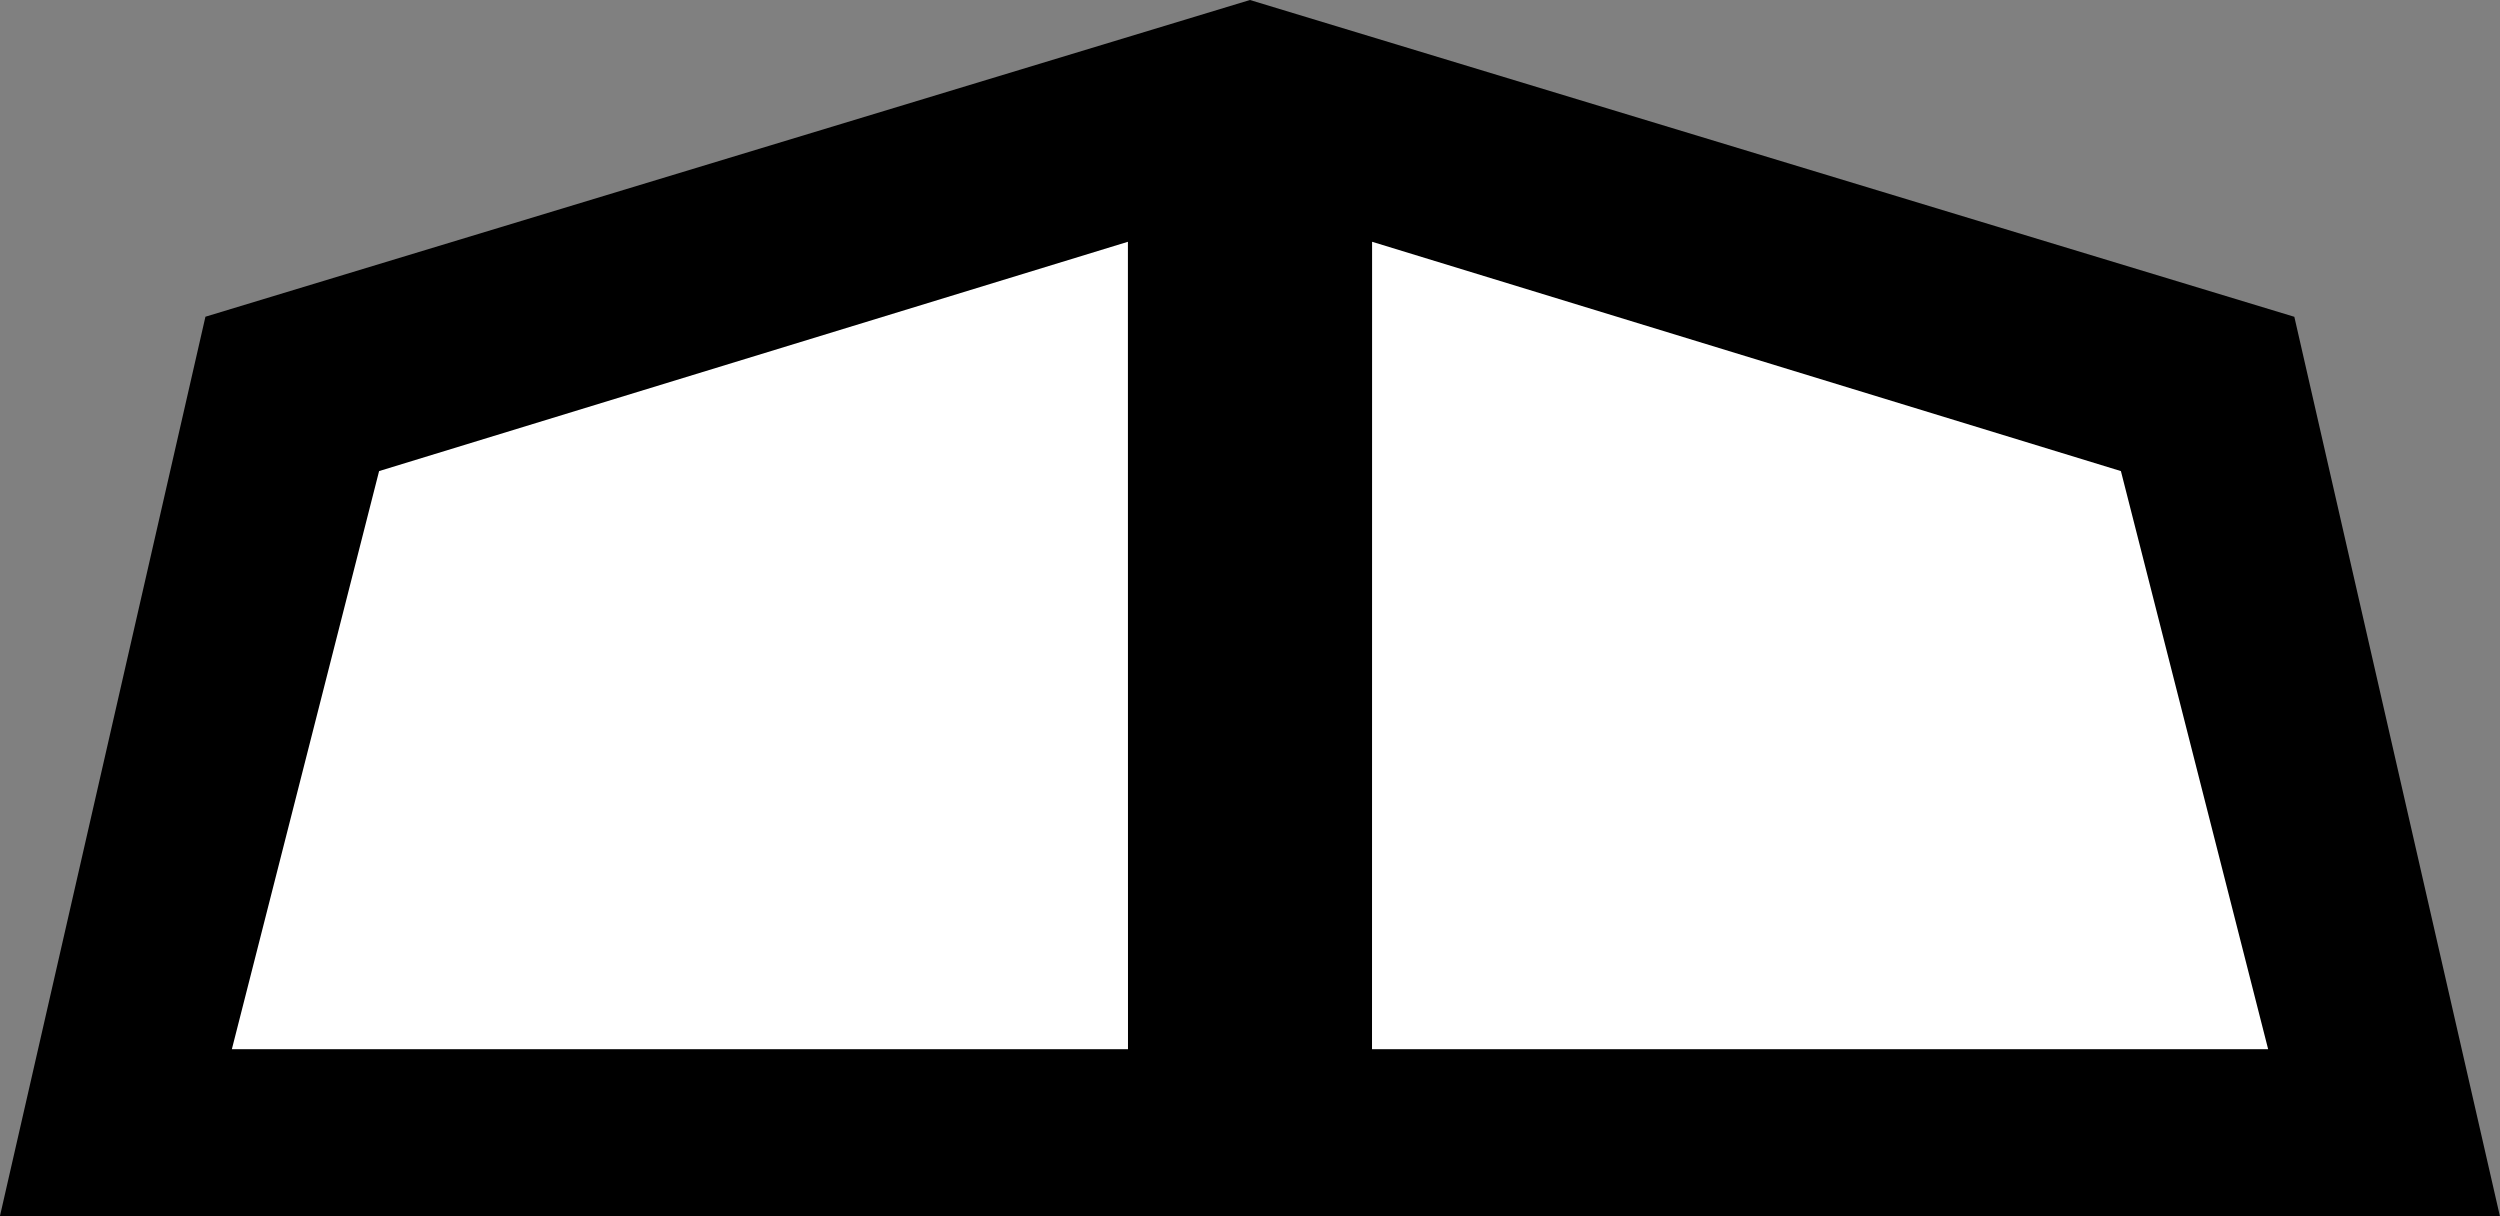 <svg xmlns="http://www.w3.org/2000/svg" width="32.261" height="15.695" viewBox="0 0 32.261 15.695">
  <rect x="0" y="0" width="32.261" height="15.695" fill="#808080" stroke="none"/>
  <g id="Group_363" data-name="Group 363" transform="translate(-118.37 -1696.538)">
    <path id="Union_1" data-name="Union 1" d="M-4184.869,15.694V0l13.477,4.088,2.653,11.607Zm-16.131,0,2.652-11.607L-4184.869,0V15.694Z" transform="translate(4319.369 1696.538)"/>
    <path id="Path_144" data-name="Path 144" d="M4330.934,1680.538l-9.663,2.959-1.9,7.46h11.564Z" transform="translate(-4198.009 19.12)" fill="#fff"/>
    <path id="Path_145" data-name="Path 145" d="M4319.369,1680.538l9.663,2.959,1.9,7.46h-11.564Z" transform="translate(-4183.293 19.12)" fill="#fff"/>
  </g>
</svg>
